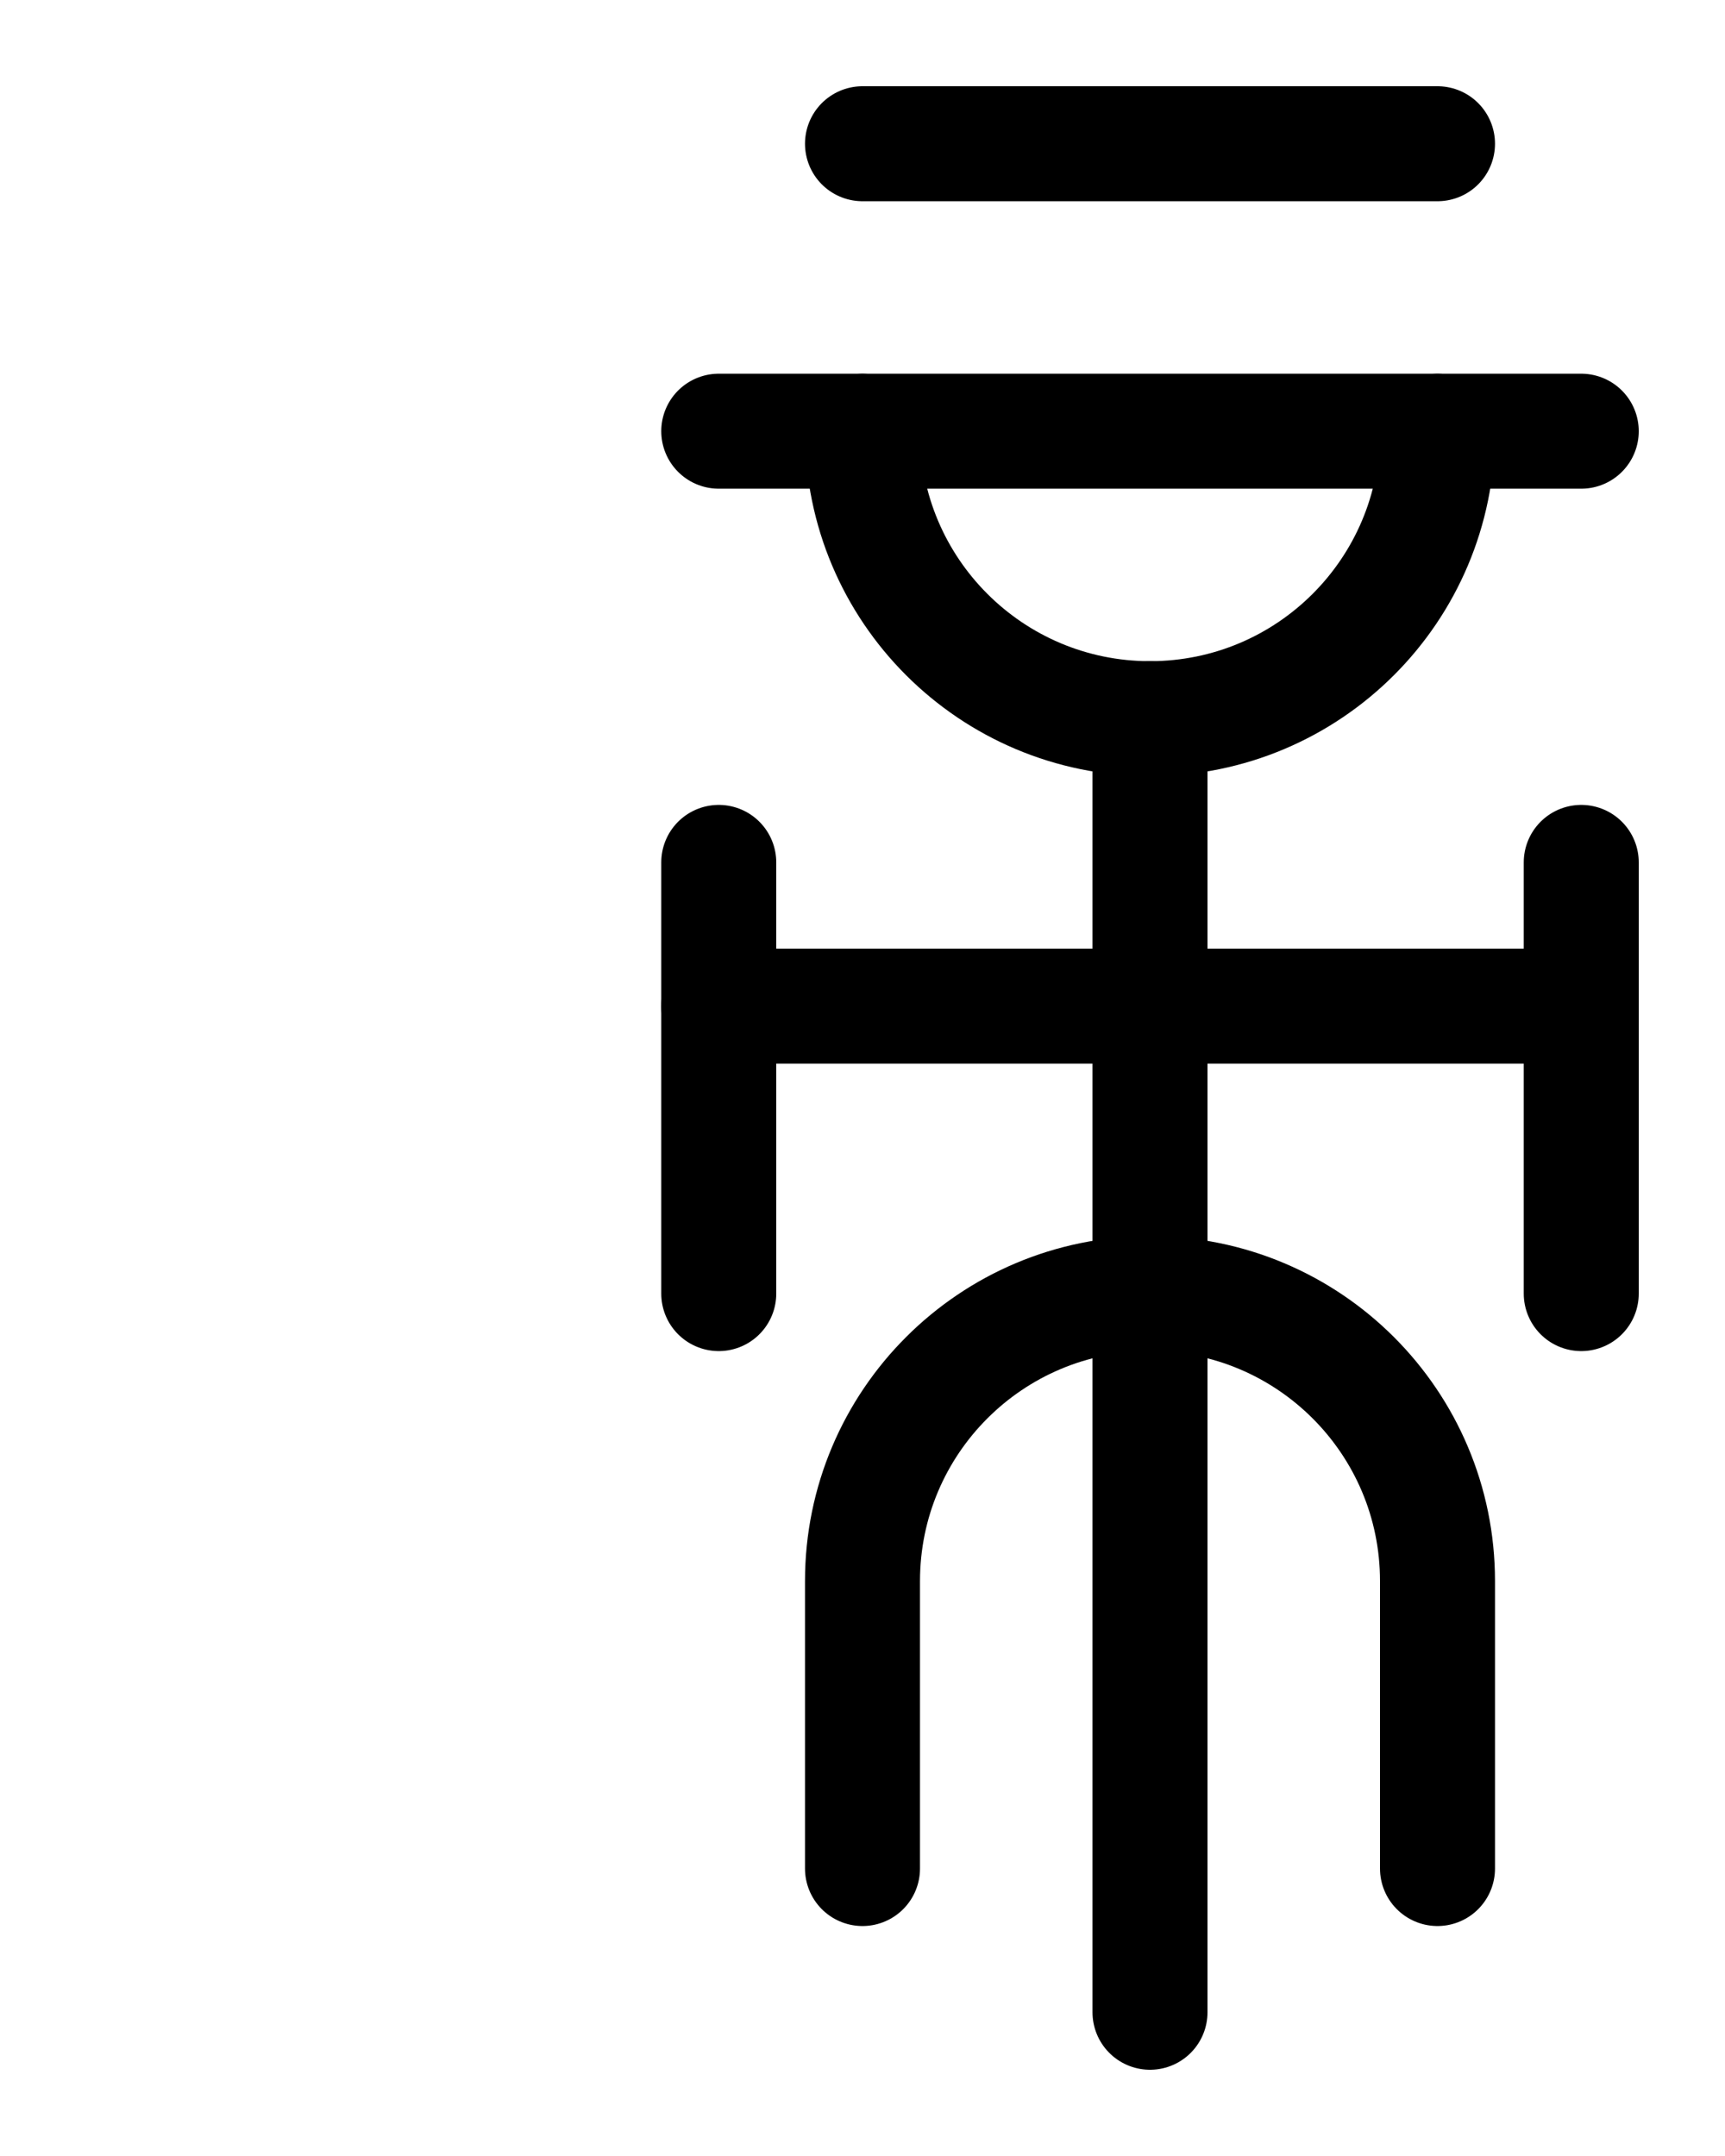 <?xml version="1.0" encoding="utf-8"?>
<!-- Generator: Adobe Illustrator 26.0.0, SVG Export Plug-In . SVG Version: 6.00 Build 0)  -->
<svg version="1.1" id="图层_1" xmlns="http://www.w3.org/2000/svg" xmlns:xlink="http://www.w3.org/1999/xlink" x="0px" y="0px"
	 viewBox="0 0 720 900" style="enable-background:new 0 0 720 900;" xml:space="preserve">
<style type="text/css">
	.st0{fill:none;stroke:#000000;stroke-width:48;stroke-linecap:round;stroke-linejoin:round;stroke-miterlimit:10;}
</style>
<line class="st0" x1="480" y1="300" x2="480" y2="840"/>
<line class="st0" x1="300" y1="360" x2="300" y2="540"/>
<line class="st0" x1="660" y1="360" x2="660" y2="540"/>
<line class="st0" x1="300" y1="420" x2="660" y2="420"/>
<line class="st0" x1="300" y1="180" x2="660" y2="180"/>
<line class="st0" x1="360" y1="60" x2="600" y2="60"/>
<path class="st0" d="M360,180c0,66.3,53.7,120,120,120s120-53.7,120-120"/>
<path class="st0" d="M600,780V660c0-66.3-53.7-120-120-120s-120,53.7-120,120v120"/>
</svg>

